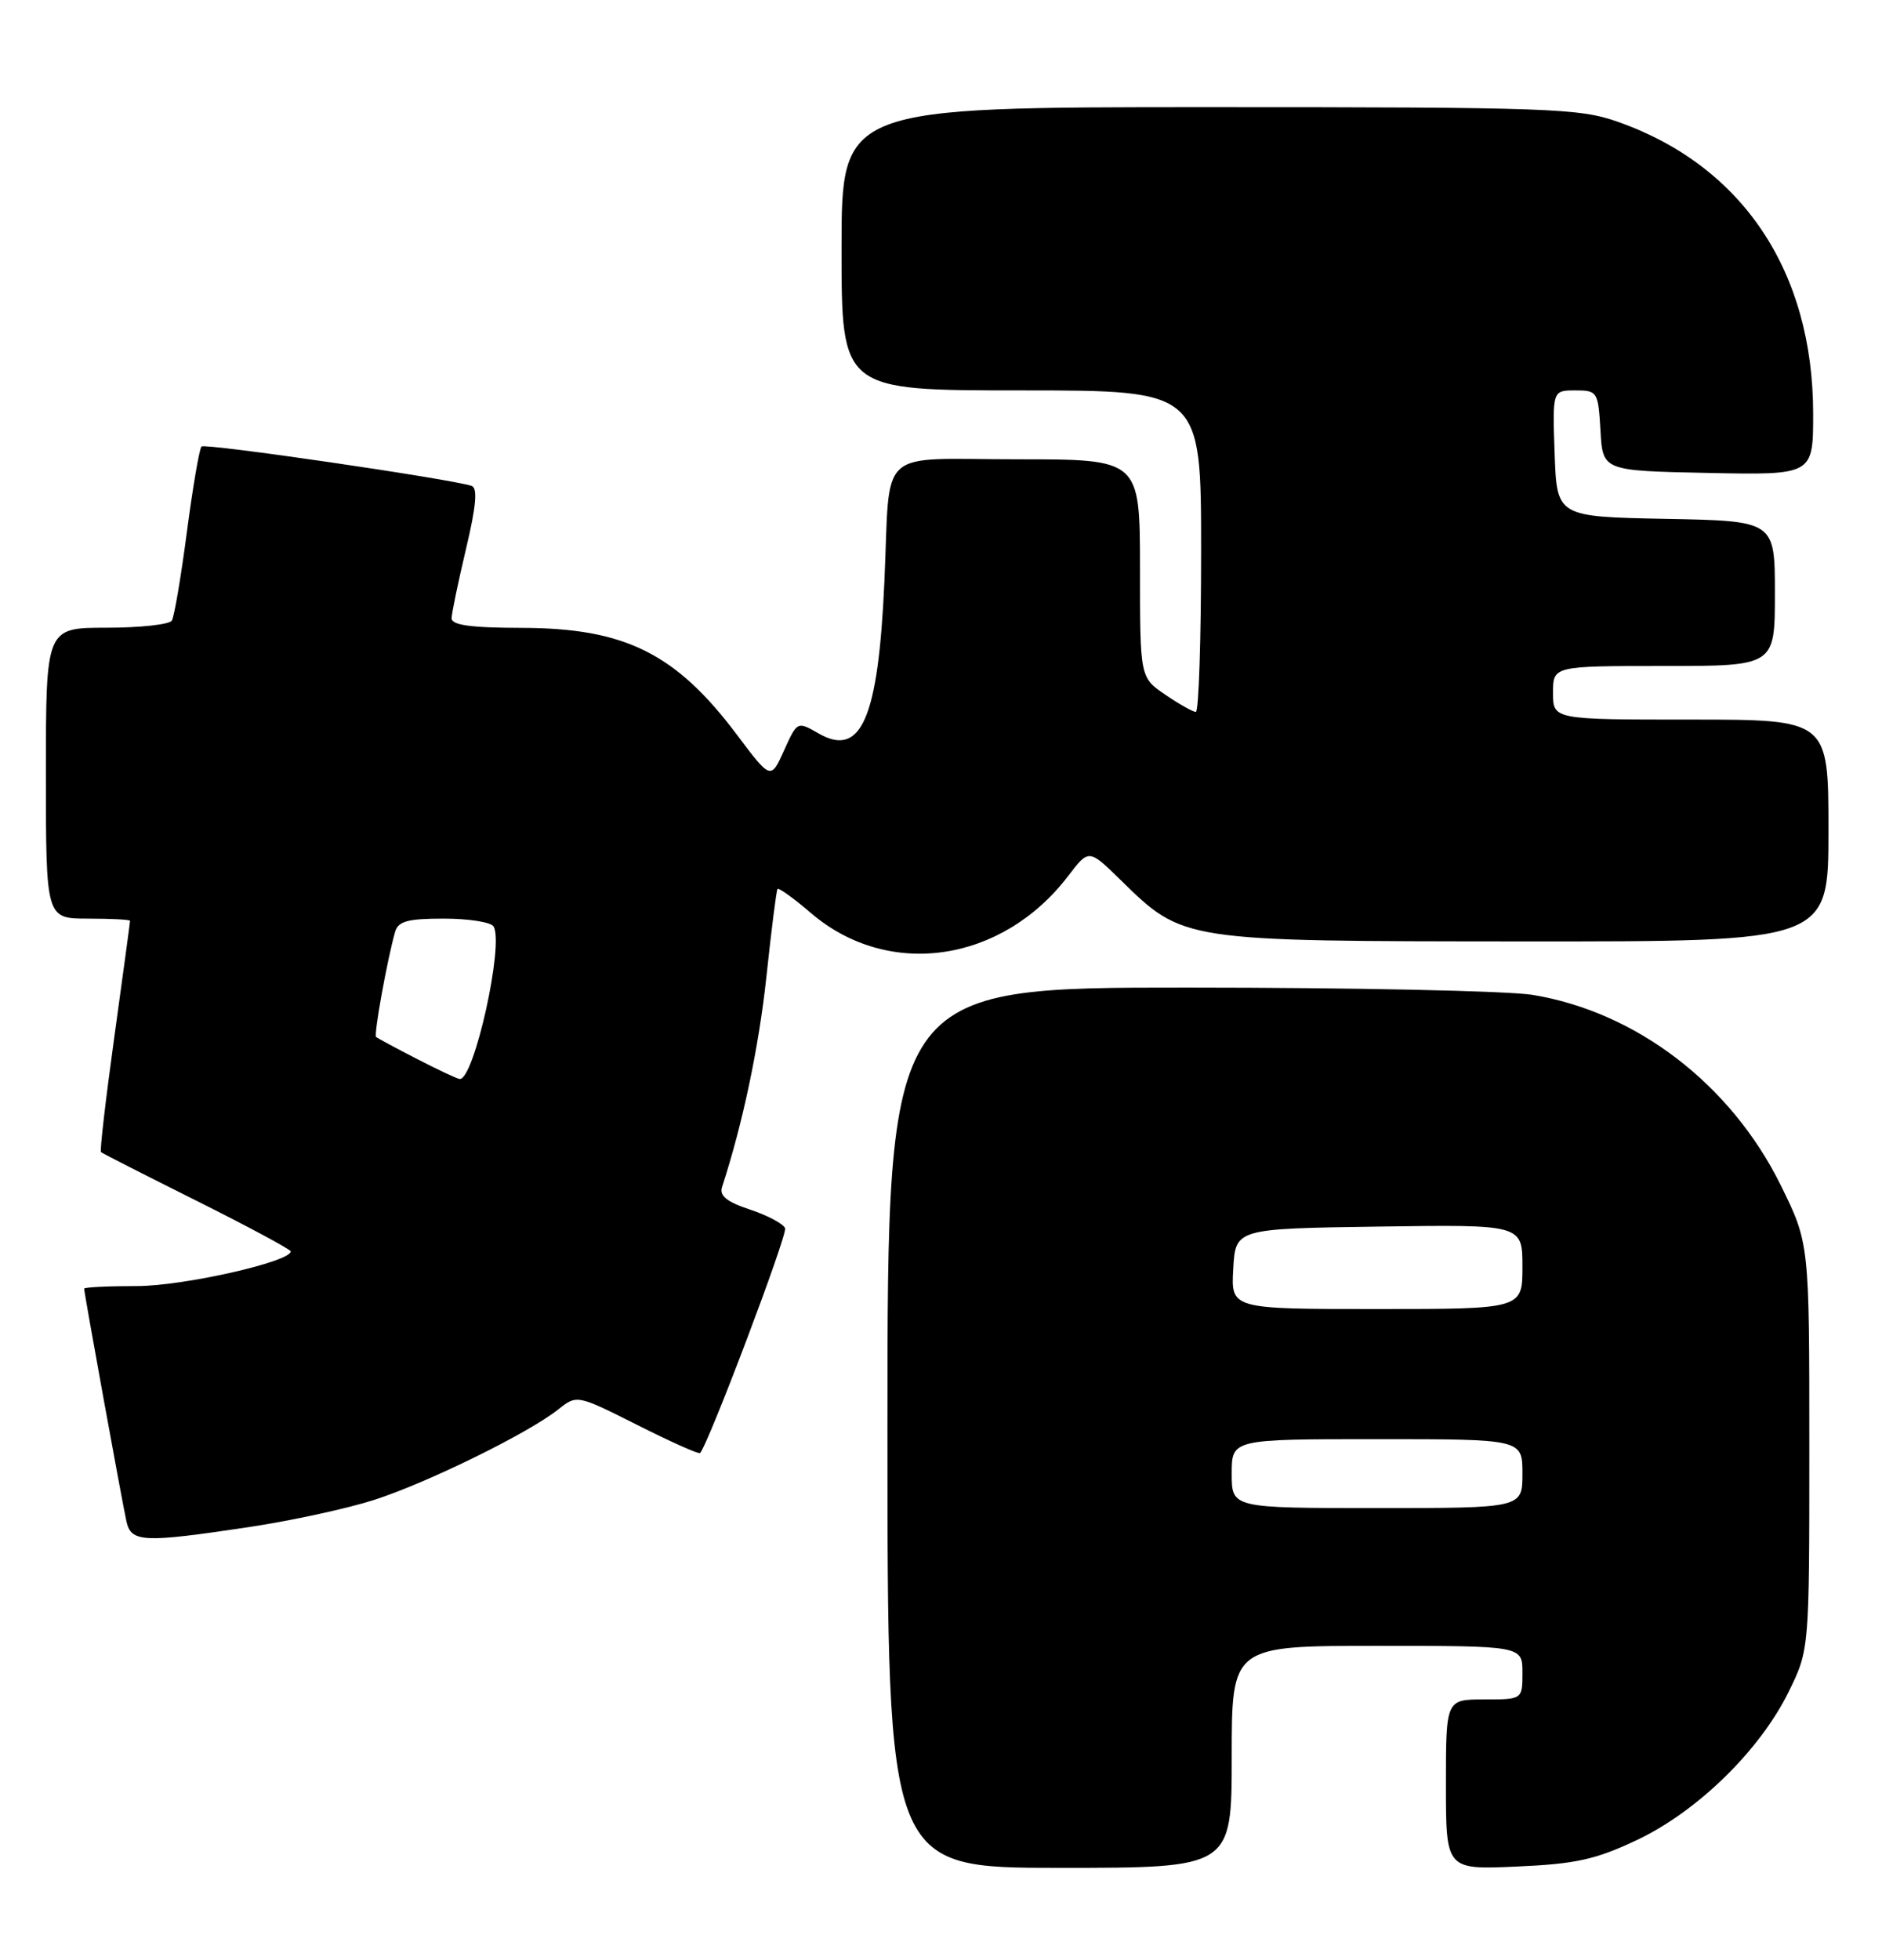 <?xml version="1.0" encoding="UTF-8" standalone="no"?>
<!DOCTYPE svg PUBLIC "-//W3C//DTD SVG 1.1//EN" "http://www.w3.org/Graphics/SVG/1.1/DTD/svg11.dtd" >
<svg xmlns="http://www.w3.org/2000/svg" xmlns:xlink="http://www.w3.org/1999/xlink" version="1.1" viewBox="0 0 246 256">
 <g >
 <path fill="currentColor"
d=" M 161.00 229.50 C 161.00 215.00 161.00 215.00 180.00 215.00 C 199.00 215.00 199.00 215.00 199.00 218.50 C 199.00 222.00 199.00 222.00 194.00 222.00 C 189.00 222.00 189.00 222.00 189.00 233.12 C 189.00 244.24 189.00 244.24 198.25 243.83 C 205.99 243.49 208.56 242.92 214.00 240.35 C 221.90 236.60 230.03 228.66 233.80 221.00 C 236.50 215.50 236.50 215.50 236.50 188.95 C 236.50 162.40 236.50 162.40 232.75 154.80 C 226.24 141.64 213.90 132.19 200.32 129.96 C 197.12 129.44 176.84 129.01 155.25 129.01 C 116.00 129.00 116.00 129.00 116.00 186.50 C 116.00 244.00 116.00 244.00 138.50 244.00 C 161.00 244.00 161.00 244.00 161.00 229.50 Z  M 32.50 199.49 C 38.00 198.67 45.37 197.07 48.89 195.94 C 55.86 193.70 69.06 187.22 72.95 184.13 C 75.41 182.18 75.41 182.18 83.31 186.15 C 87.65 188.34 91.34 189.99 91.51 189.81 C 92.58 188.69 102.95 161.30 102.62 160.45 C 102.40 159.87 100.33 158.77 98.04 158.01 C 95.01 157.01 94.00 156.20 94.38 155.07 C 97.07 146.83 99.19 136.81 100.18 127.58 C 100.83 121.49 101.48 116.33 101.63 116.13 C 101.78 115.93 103.75 117.34 106.01 119.28 C 116.12 127.93 130.96 125.78 139.63 114.42 C 142.32 110.90 142.32 110.90 146.41 114.89 C 154.71 123.01 154.33 122.95 199.25 122.98 C 239.00 123.00 239.00 123.00 239.00 108.50 C 239.00 94.00 239.00 94.00 221.00 94.00 C 203.00 94.00 203.00 94.00 203.00 90.50 C 203.00 87.00 203.00 87.00 217.50 87.00 C 232.00 87.00 232.00 87.00 232.00 77.53 C 232.00 68.05 232.00 68.05 217.75 67.78 C 203.50 67.50 203.50 67.50 203.21 59.25 C 202.92 51.00 202.92 51.00 205.91 51.00 C 208.81 51.00 208.90 51.16 209.20 56.25 C 209.50 61.50 209.50 61.50 223.25 61.78 C 237.00 62.06 237.00 62.06 237.00 54.05 C 237.00 35.43 227.75 21.63 211.44 15.90 C 206.44 14.14 202.60 14.00 158.02 14.00 C 110.00 14.00 110.00 14.00 110.00 32.50 C 110.00 51.00 110.00 51.00 133.50 51.00 C 157.00 51.00 157.00 51.00 157.00 72.00 C 157.00 83.55 156.69 93.00 156.31 93.00 C 155.93 93.00 154.14 91.99 152.32 90.75 C 149.01 88.50 149.01 88.50 149.01 74.25 C 149.00 60.00 149.00 60.00 133.02 60.00 C 114.35 60.00 116.41 58.11 115.60 76.00 C 114.80 93.87 112.57 99.01 107.00 95.81 C 104.21 94.21 104.21 94.22 102.48 98.04 C 100.75 101.87 100.75 101.87 96.30 95.95 C 88.34 85.36 81.69 82.05 68.25 82.02 C 61.51 82.01 59.01 81.66 59.03 80.75 C 59.05 80.06 59.90 75.98 60.92 71.68 C 62.25 66.08 62.45 63.74 61.64 63.47 C 58.84 62.55 26.79 57.87 26.34 58.33 C 26.06 58.61 25.20 63.63 24.43 69.48 C 23.66 75.34 22.78 80.55 22.46 81.07 C 22.14 81.58 18.31 82.00 13.94 82.00 C 6.00 82.00 6.00 82.00 6.00 101.00 C 6.00 120.00 6.00 120.00 11.50 120.00 C 14.53 120.00 17.00 120.13 17.00 120.29 C 17.00 120.45 16.08 127.26 14.95 135.41 C 13.82 143.56 13.03 150.35 13.20 150.50 C 13.36 150.65 19.01 153.53 25.75 156.89 C 32.49 160.26 38.00 163.22 38.00 163.47 C 38.00 164.83 23.95 168.00 17.89 168.00 C 14.10 168.00 11.00 168.15 11.00 168.34 C 11.00 168.91 15.99 196.35 16.53 198.75 C 17.15 201.49 18.69 201.56 32.50 199.49 Z  M 161.00 192.50 C 161.00 188.00 161.00 188.00 180.00 188.00 C 199.00 188.00 199.00 188.00 199.00 192.50 C 199.00 197.00 199.00 197.00 180.00 197.00 C 161.00 197.00 161.00 197.00 161.00 192.50 Z  M 161.20 165.75 C 161.50 160.50 161.50 160.50 180.25 160.23 C 199.00 159.96 199.00 159.96 199.00 165.48 C 199.00 171.00 199.00 171.00 179.95 171.00 C 160.90 171.00 160.90 171.00 161.20 165.75 Z  M 54.50 138.33 C 51.75 136.92 49.35 135.62 49.16 135.46 C 48.84 135.17 50.61 125.36 51.64 121.75 C 52.04 120.34 53.27 120.00 58.01 120.00 C 61.24 120.00 64.17 120.46 64.51 121.02 C 65.92 123.29 61.96 141.10 60.09 140.95 C 59.77 140.93 57.25 139.75 54.50 138.33 Z "/>
</g>
</svg>